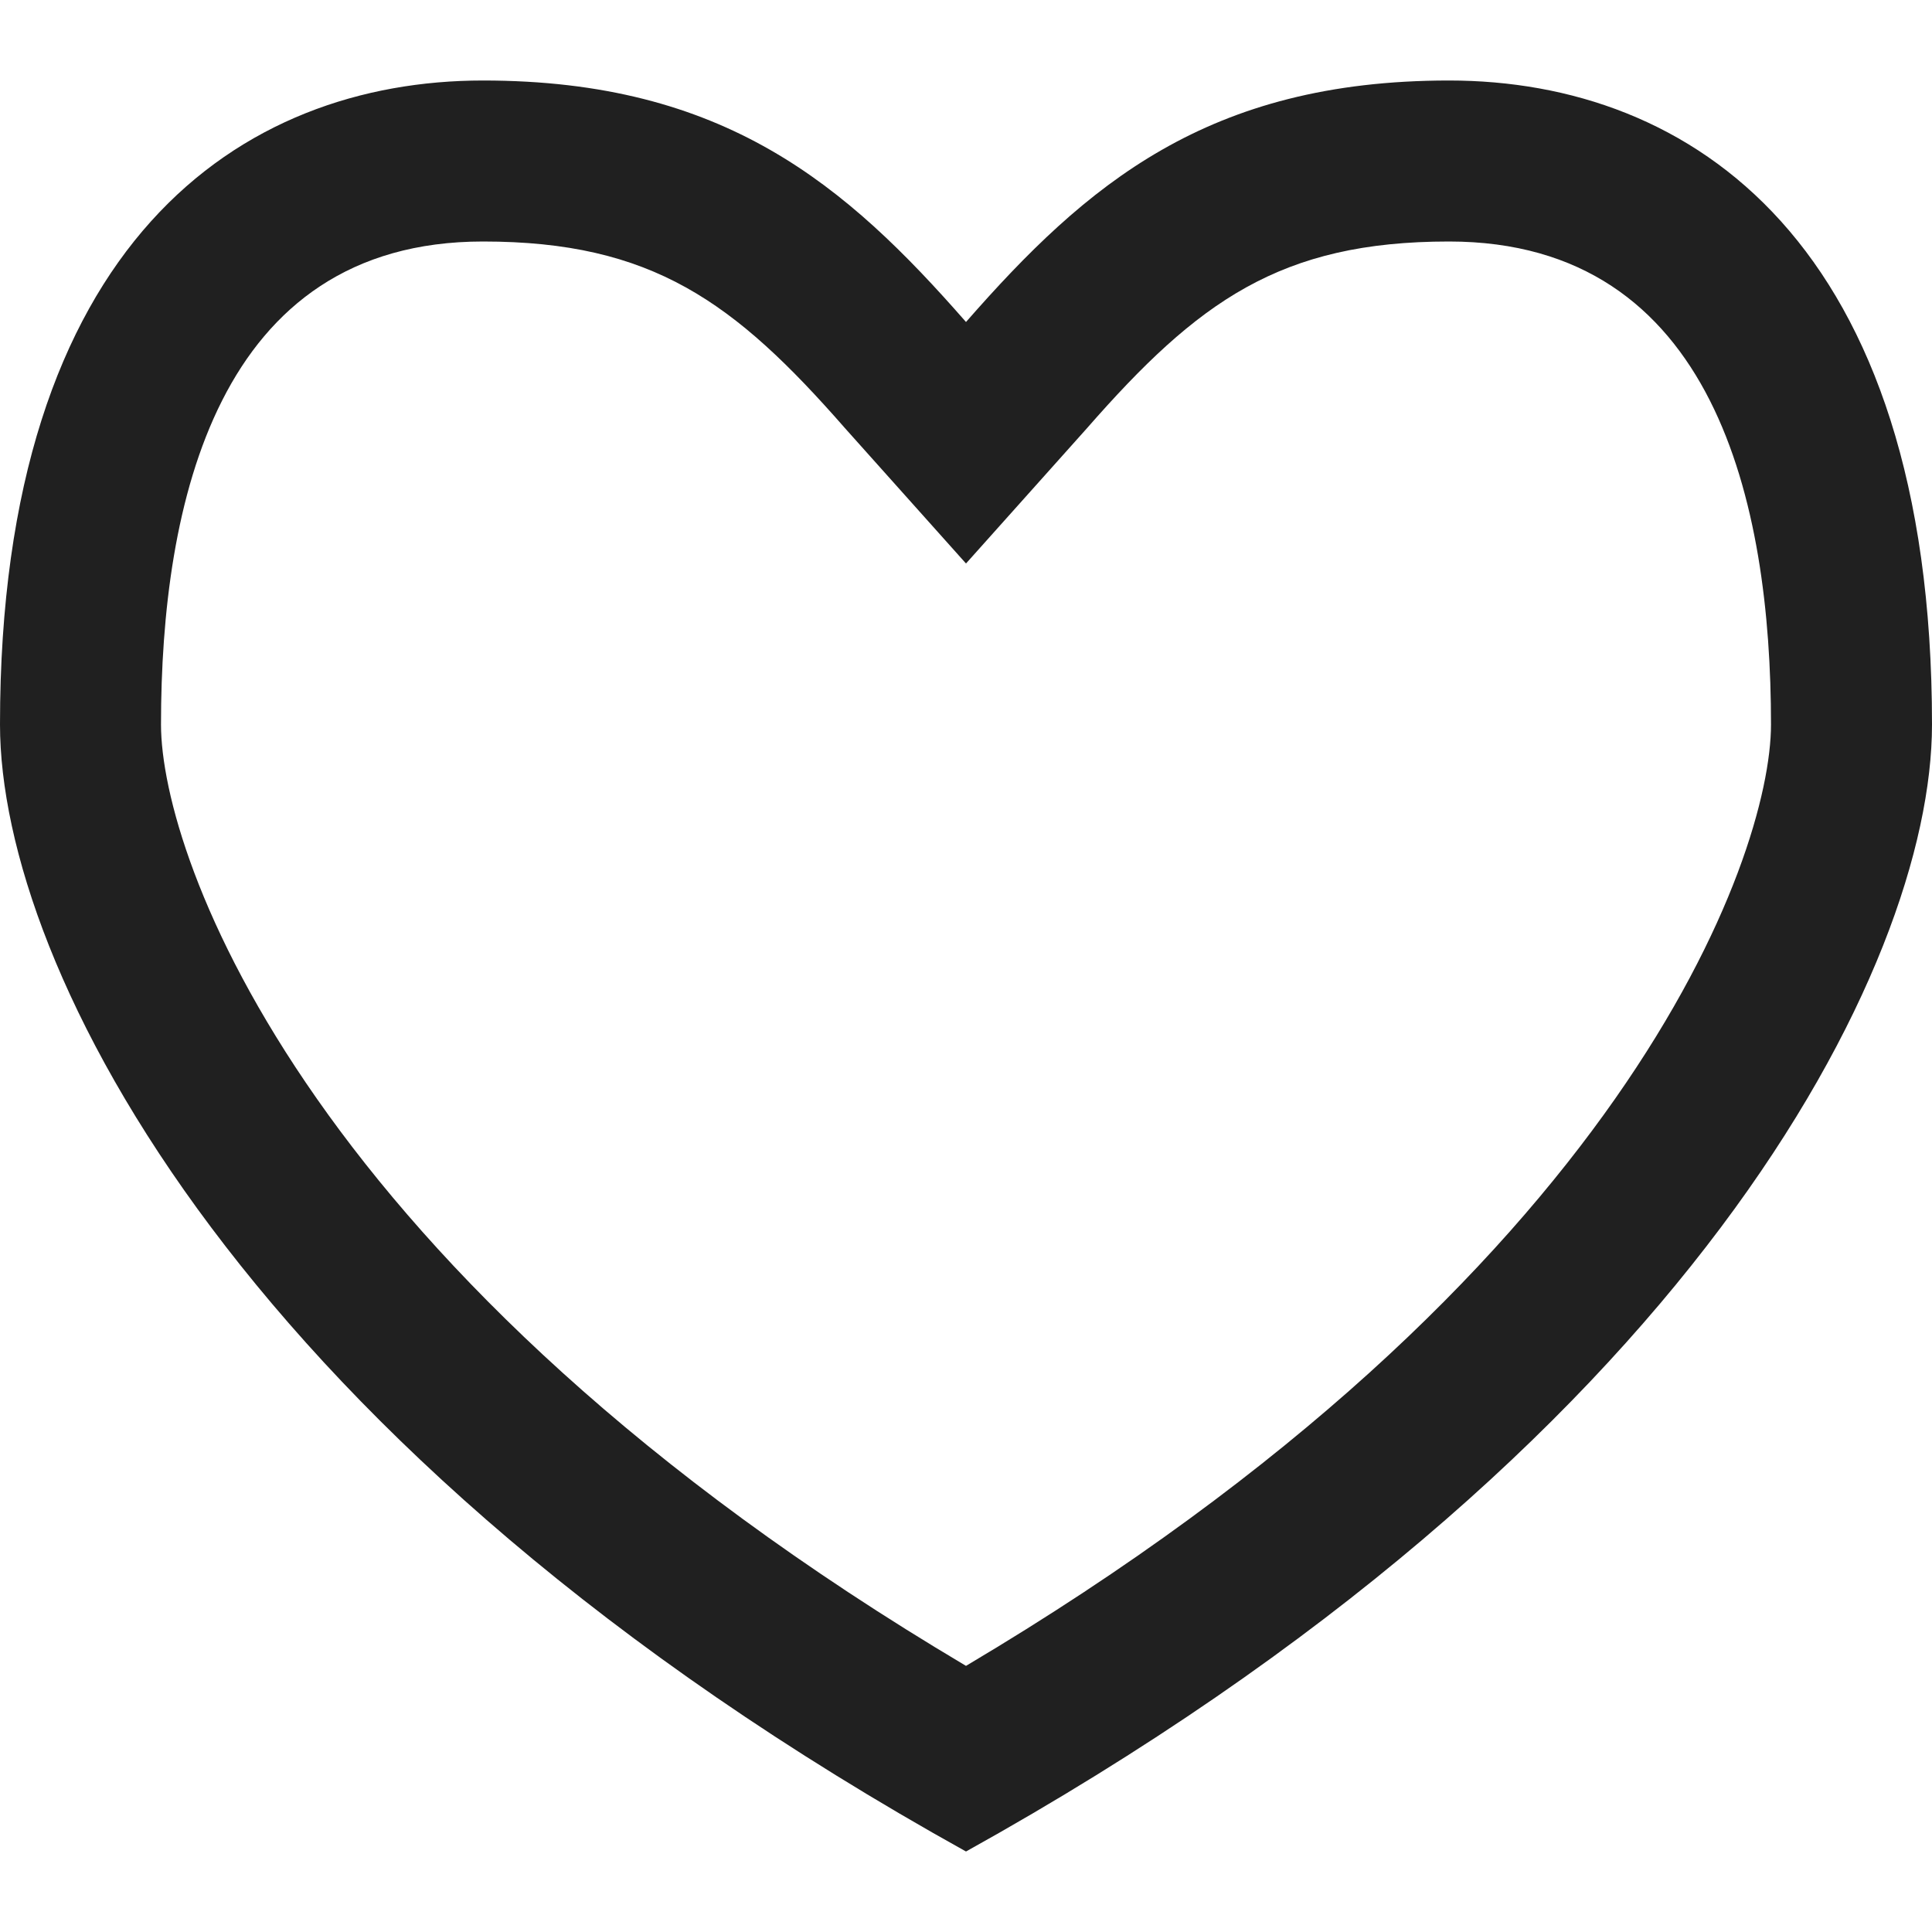 <?xml version="1.0" standalone="no"?>
<svg version="1.1" preserveAspectRatio="xMidYMid meet" viewBox="0 0 24 24" class="ng-element interactive" data-id="42736a7429ab6d6448210778594347dd" style="fill: rgb(32, 32, 32); width: 32px; height: 32px; filter: none;" xmlns="http://www.w3.org/2000/svg"><g><defs> </defs> <rect display="none" fill="#FFA400" width="24" height="24" style="fill: rgb(32, 32, 32);"/> <rect id="_x3C_Slice_x3E__126_" display="none" fill="none" width="24" height="24" style="fill: rgb(32, 32, 32);"/> <path fill-rule="evenodd" clip-rule="evenodd" d="M18,1c-3,0-4.509,1.296-6,3c-1.491-1.704-3-3-6-3S0,3,0,9c0,3,3,9,12,14 c9-5,12-11,12-14C24,3,21,1,18,1z M12,20.694C3.828,15.847,2,10.649,2,9c0-2.737,0.694-6,4-6c2.099,0,3.121,0.747,4.495,2.317L12,7 l1.505-1.683C14.879,3.747,15.902,3,18,3c3.306,0,4,3.263,4,6C22,10.649,20.172,15.847,12,20.694z" style="fill: rgb(32, 32, 32);"/> </g></svg>
